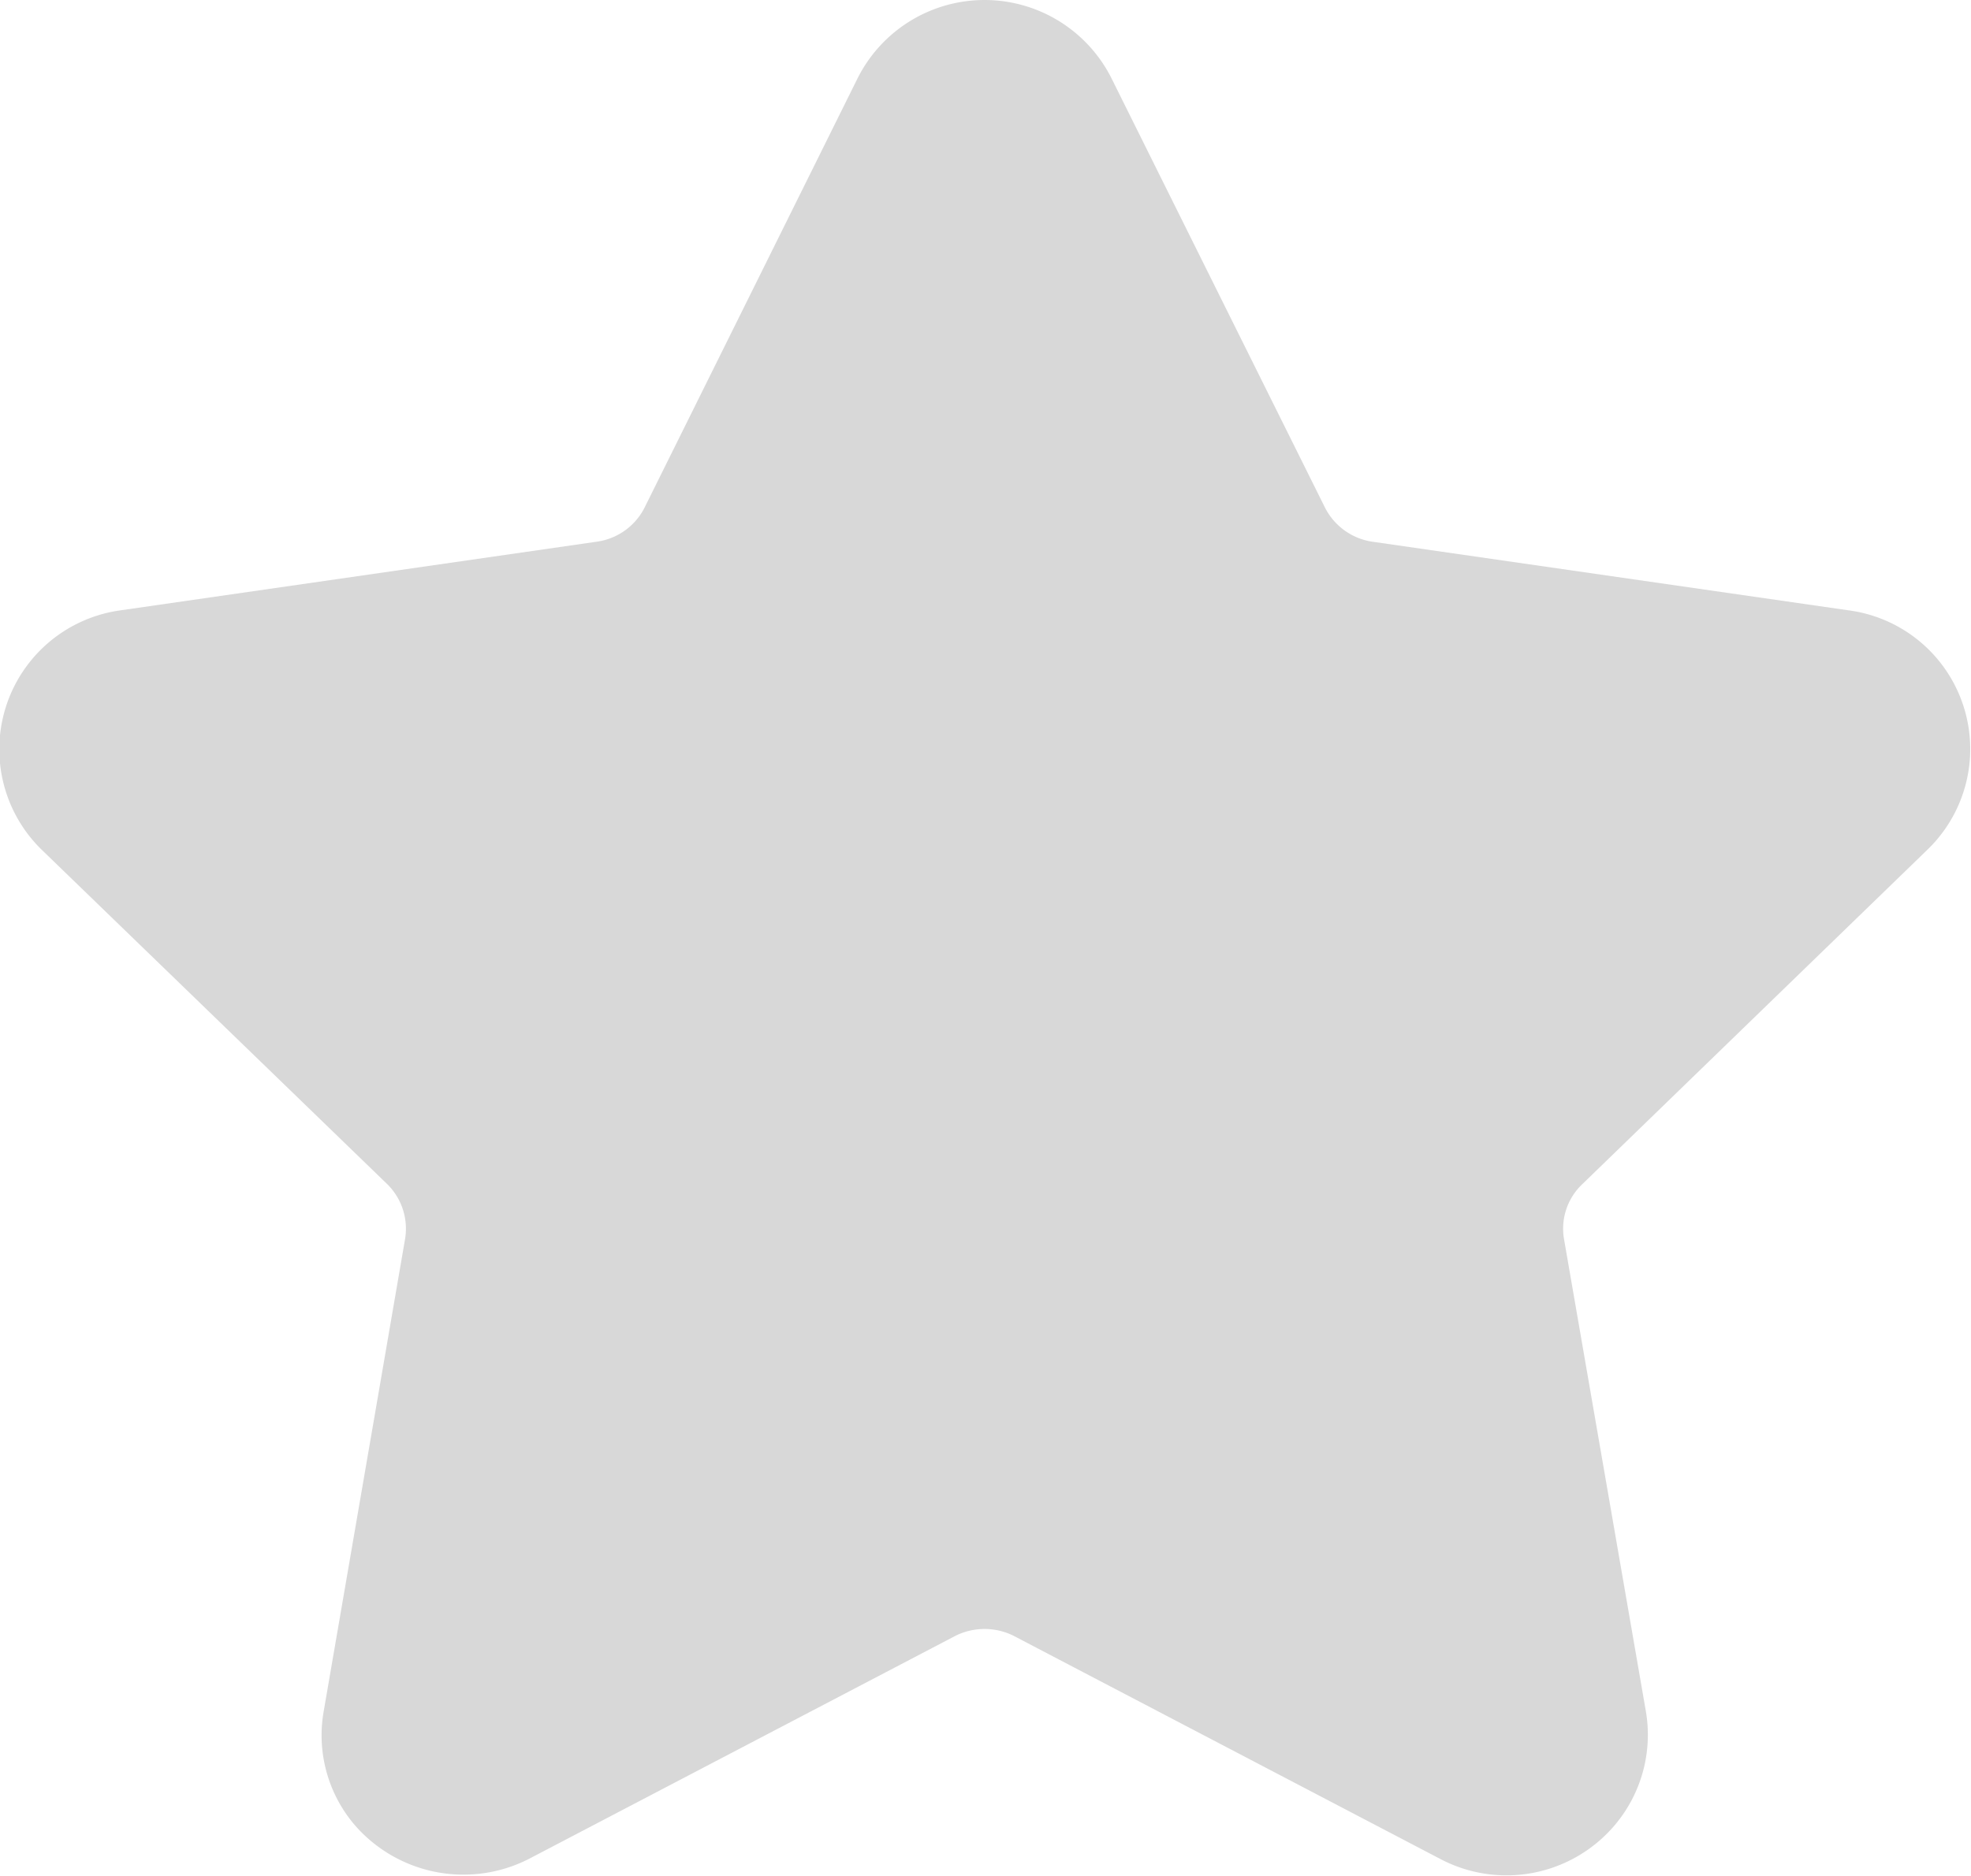 <svg xmlns="http://www.w3.org/2000/svg" width="40.97" height="39" viewBox="0 0 40.97 39">
<defs>
    <style>
      .cls-1 {
        fill: #d8d8d8;
        fill-rule: evenodd;
      }
    </style>
  </defs>
  <path id="Forma_1_copy_4" data-name="Forma 1 copy 4" class="cls-1" d="M1512.09,1140.67a2.908,2.908,0,0,0-1.63-4.98l-9.92-1.43a1.32,1.32,0,0,1-.97-0.71l-4.44-8.93a2.953,2.953,0,0,0-5.27,0l-4.43,8.93a1.313,1.313,0,0,1-.98.71l-9.92,1.43a2.916,2.916,0,0,0-1.63,4.98l7.18,6.95a1.3,1.3,0,0,1,.37,1.14l-1.69,9.81a2.871,2.871,0,0,0,.64,2.37,2.992,2.992,0,0,0,3.62.71l8.87-4.64a1.356,1.356,0,0,1,1.21,0l8.87,4.64a2.948,2.948,0,0,0,3.63-.71,2.906,2.906,0,0,0,.64-2.37l-1.7-9.81a1.274,1.274,0,0,1,.38-1.14Z" transform="translate(-1472.03 -1123)"/>
</svg>
